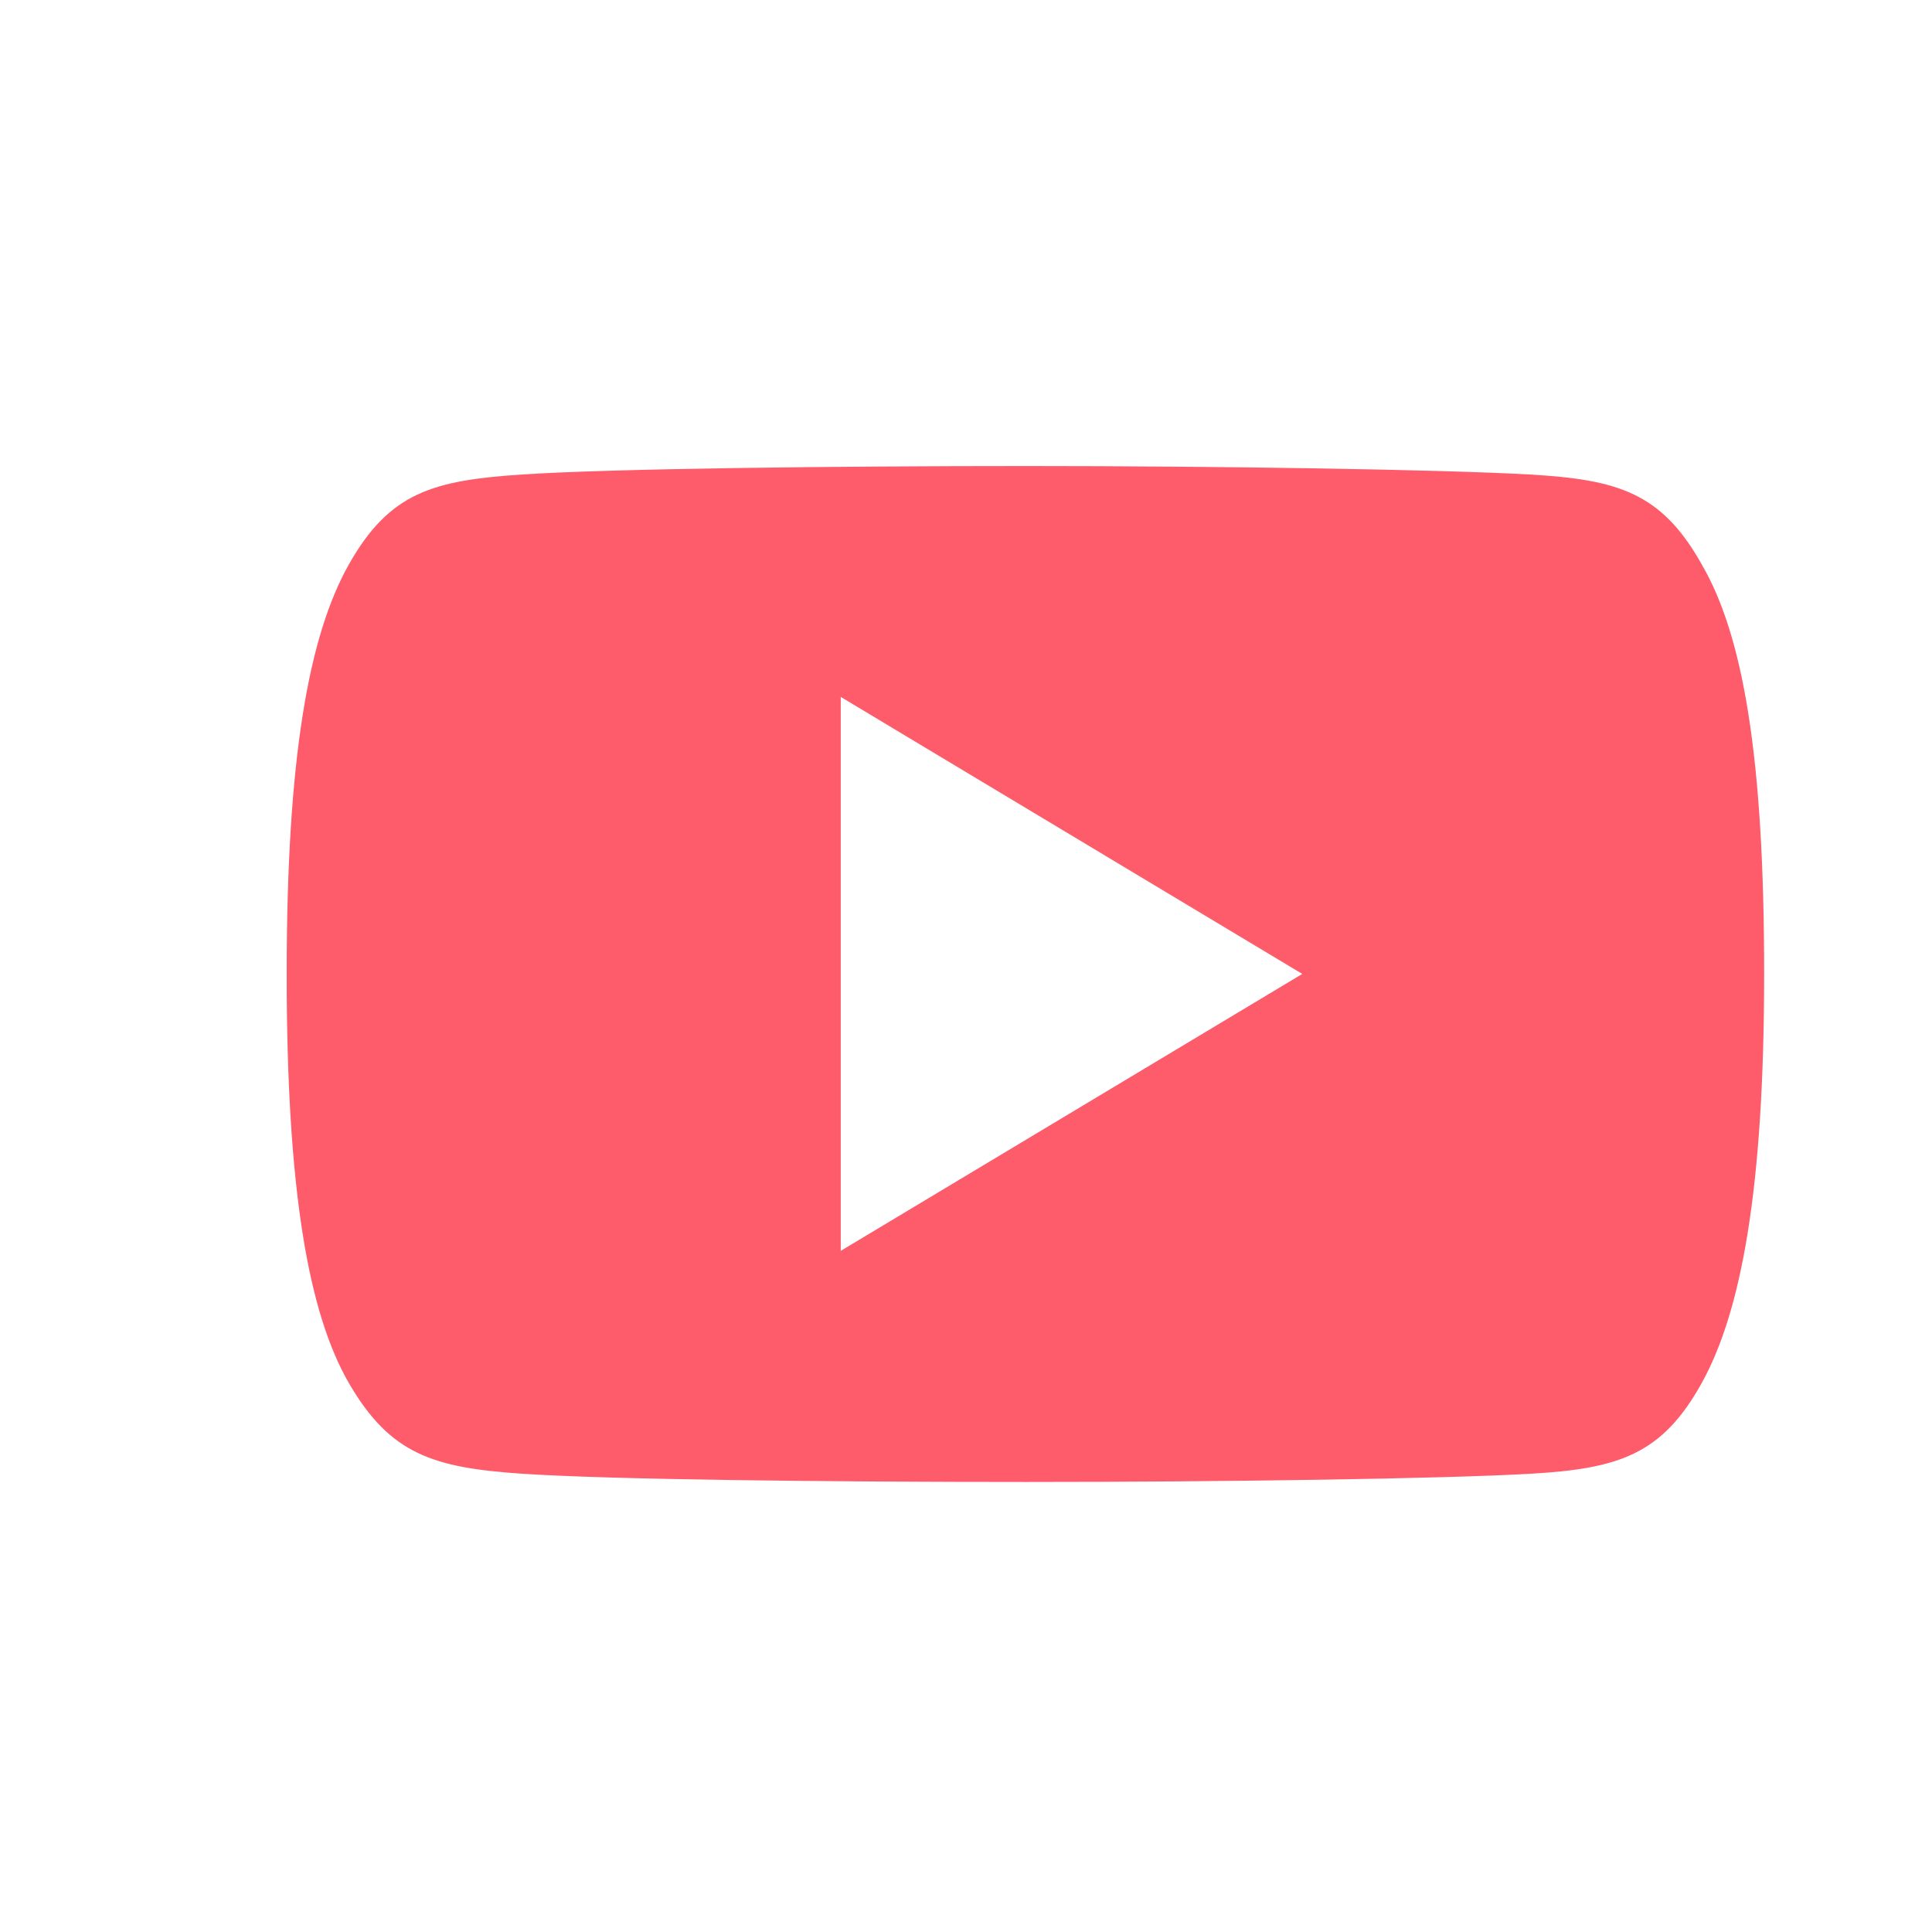 <svg xmlns="http://www.w3.org/2000/svg" viewBox="0 0 180 180"><defs><style>.cls-1{fill:#fe5b6b;}</style></defs><title>Iconos</title><g id="Capa_4" data-name="Capa 4"><path class="cls-1" d="M158.52,52.54c-3.73-6.64-7.79-7.86-16-8.33s-29-.79-46.92-.79-38.73.24-47,.79S36.3,45.89,32.53,52.54,26.71,70.6,26.71,90.72v.07c0,20,2,31.54,5.82,38.11s7.82,7.84,16.06,8.4,29,.77,47,.77,38.68-.29,46.93-.76,12.3-1.76,16-8.41,5.84-18.07,5.84-38.1v-.07C164.37,70.6,162.41,59.18,158.52,52.54Zm-80.19,64V64.93l43,25.81Z"/></g></svg>
